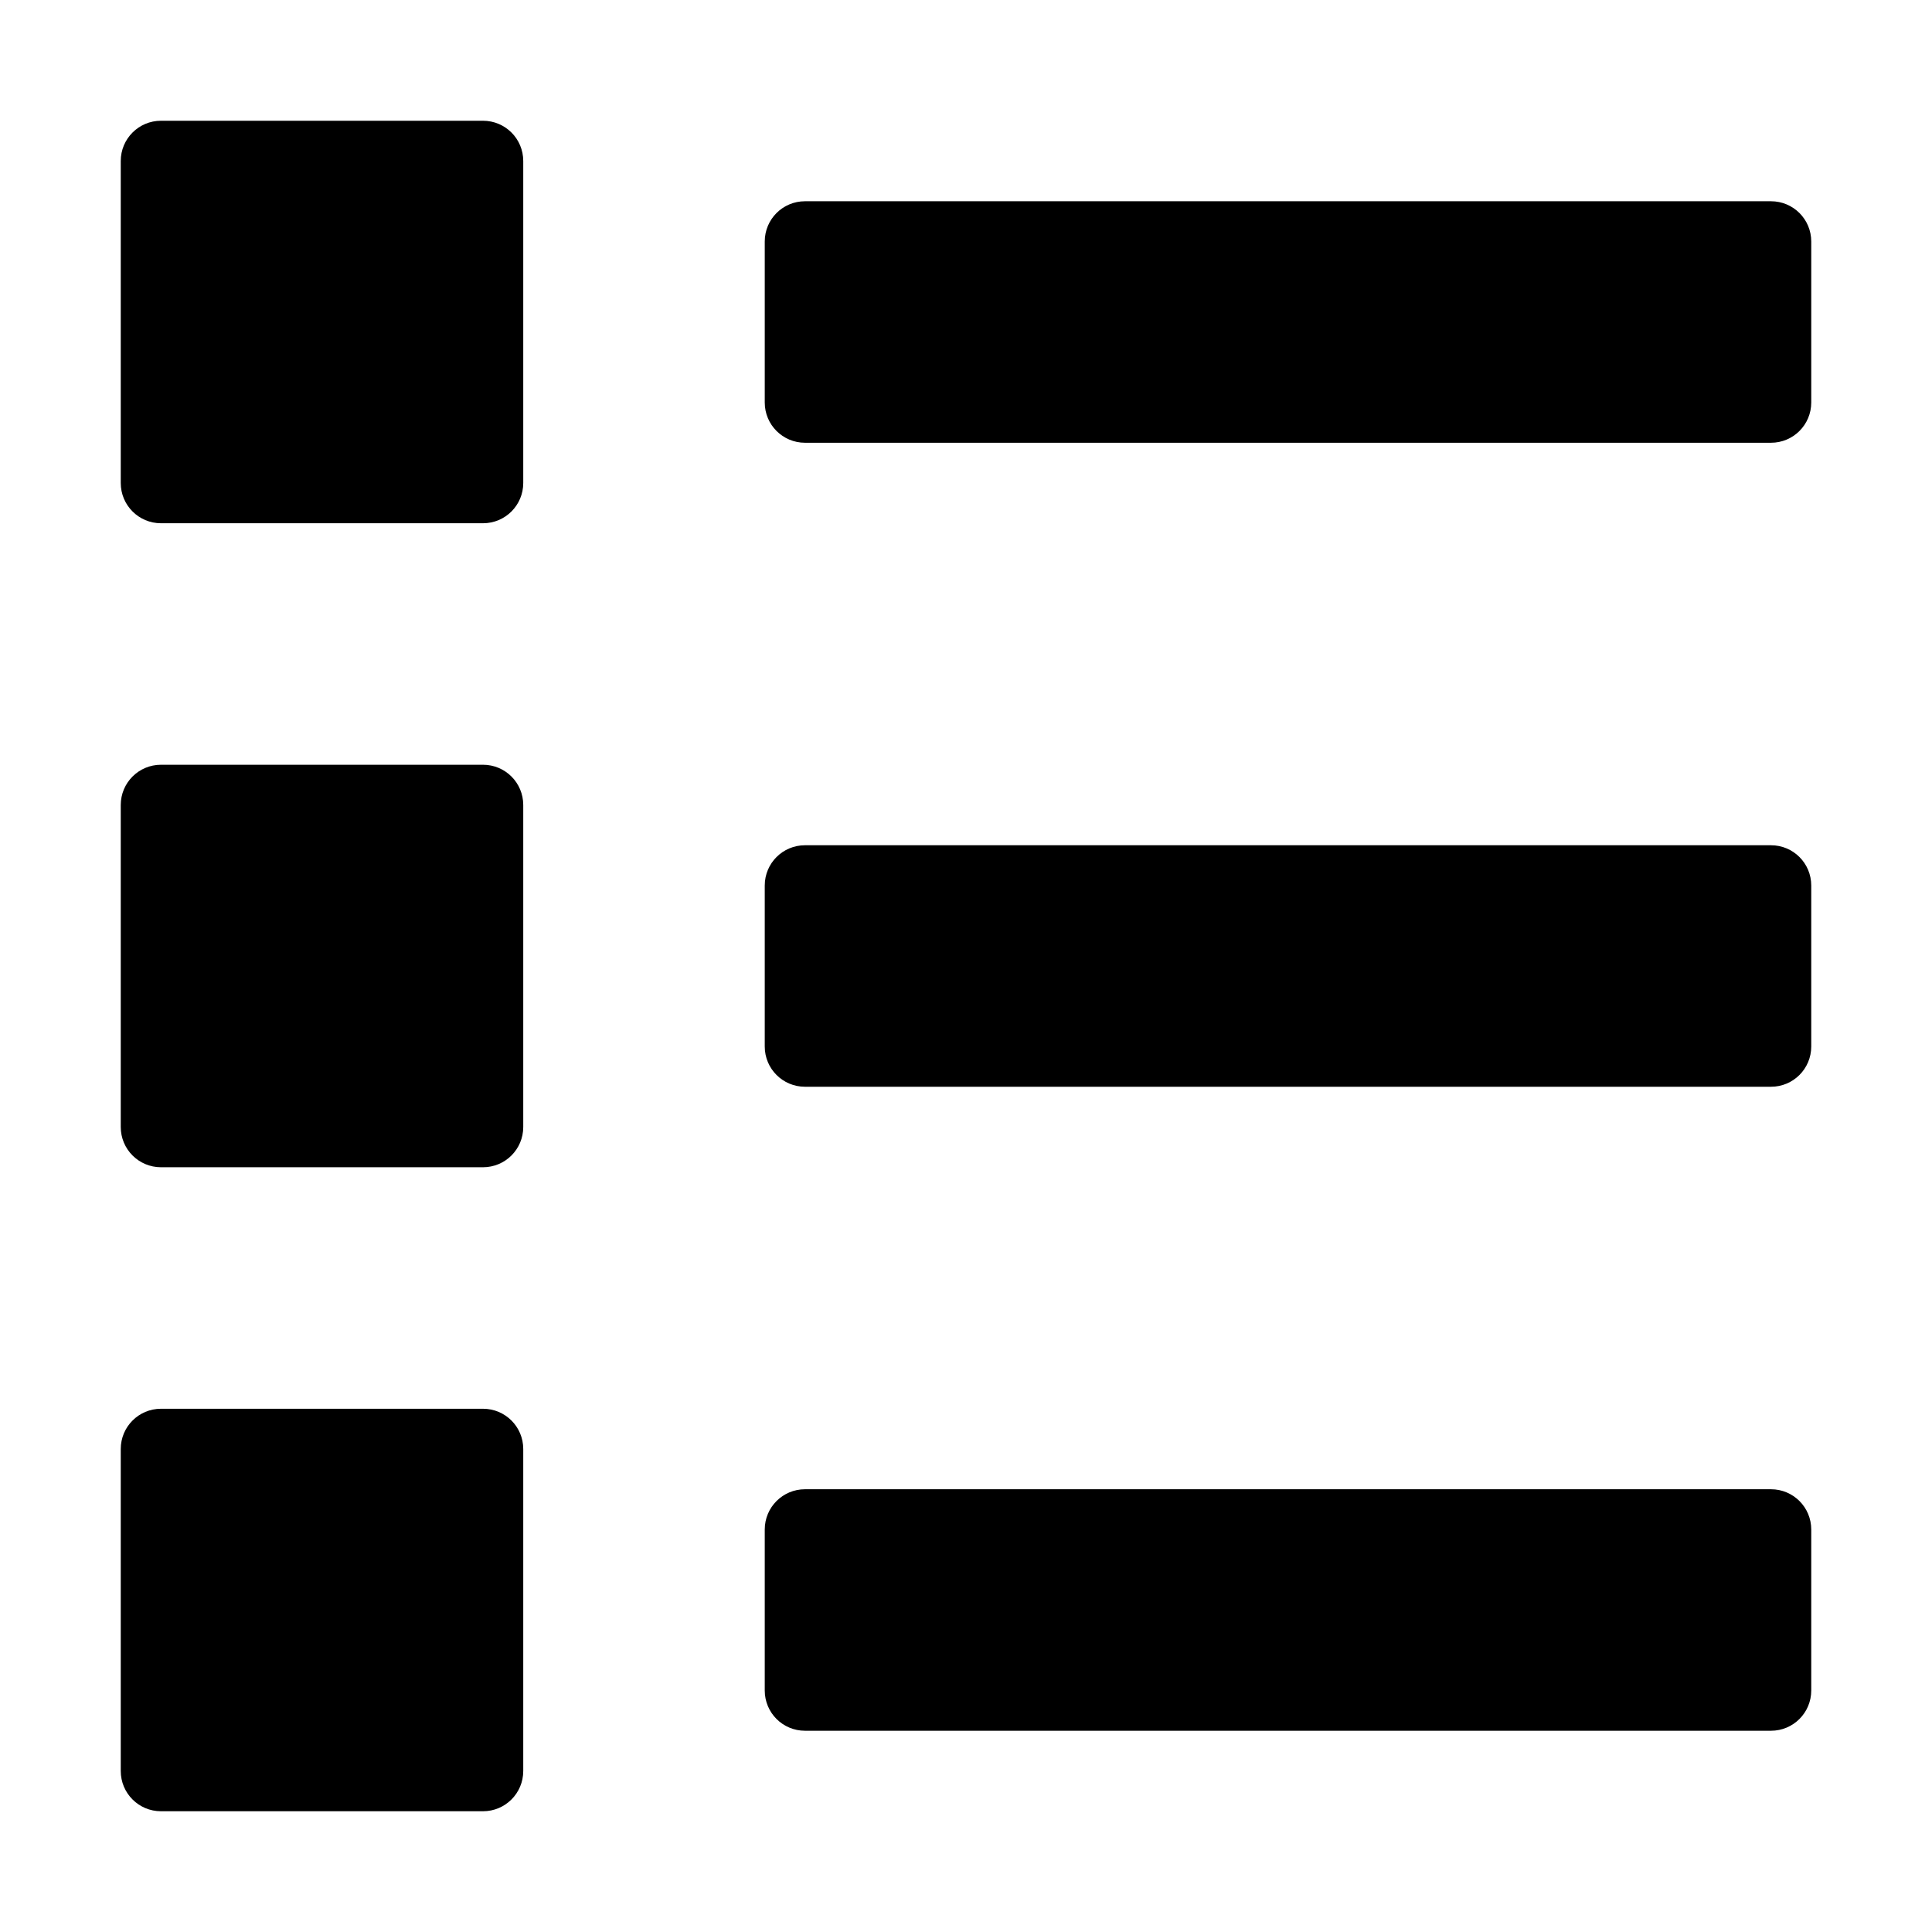 <?xml version="1.0" encoding="utf-8"?>
<!-- Generator: Adobe Illustrator 19.2.1, SVG Export Plug-In . SVG Version: 6.00 Build 0)  -->
<!DOCTYPE svg PUBLIC "-//W3C//DTD SVG 1.1//EN" "http://www.w3.org/Graphics/SVG/1.1/DTD/svg11.dtd">
<svg version="1.1" id="Layer_1" xmlns="http://www.w3.org/2000/svg" xmlns:xlink="http://www.w3.org/1999/xlink" x="0px" y="0px"
	 width="48px" height="48px" viewBox="0 0 48 48" enable-background="new 0 0 48 48" xml:space="preserve">
<path d="M20,11h24c0.553,0,1-0.447,1-1V6c0-0.553-0.447-1-1-1H20c-0.553,0-1,0.447-1,1v4C19,10.553,19.447,11,20,11z"/>
<path d="M19,26c0,0.553,0.447,1,1,1h24c0.553,0,1-0.447,1-1v-4c0-0.553-0.447-1-1-1H20c-0.553,0-1,0.447-1,1V26z"/>
<path d="M19,42c0,0.553,0.447,1,1,1h24c0.553,0,1-0.447,1-1v-4c0-0.553-0.447-1-1-1H20c-0.553,0-1,0.447-1,1V42z"/>
<path d="M4,13h8c0.553,0,1-0.447,1-1V4c0-0.553-0.447-1-1-1H4C3.447,3,3,3.447,3,4v8C3,12.553,3.447,13,4,13z"/>
<path d="M3,28c0,0.553,0.447,1,1,1h8c0.553,0,1-0.447,1-1v-8c0-0.553-0.447-1-1-1H4c-0.553,0-1,0.447-1,1V28z"/>
<path d="M3,44c0,0.553,0.447,1,1,1h8c0.553,0,1-0.447,1-1v-8c0-0.553-0.447-1-1-1H4c-0.553,0-1,0.447-1,1V44z"/>
</svg>
